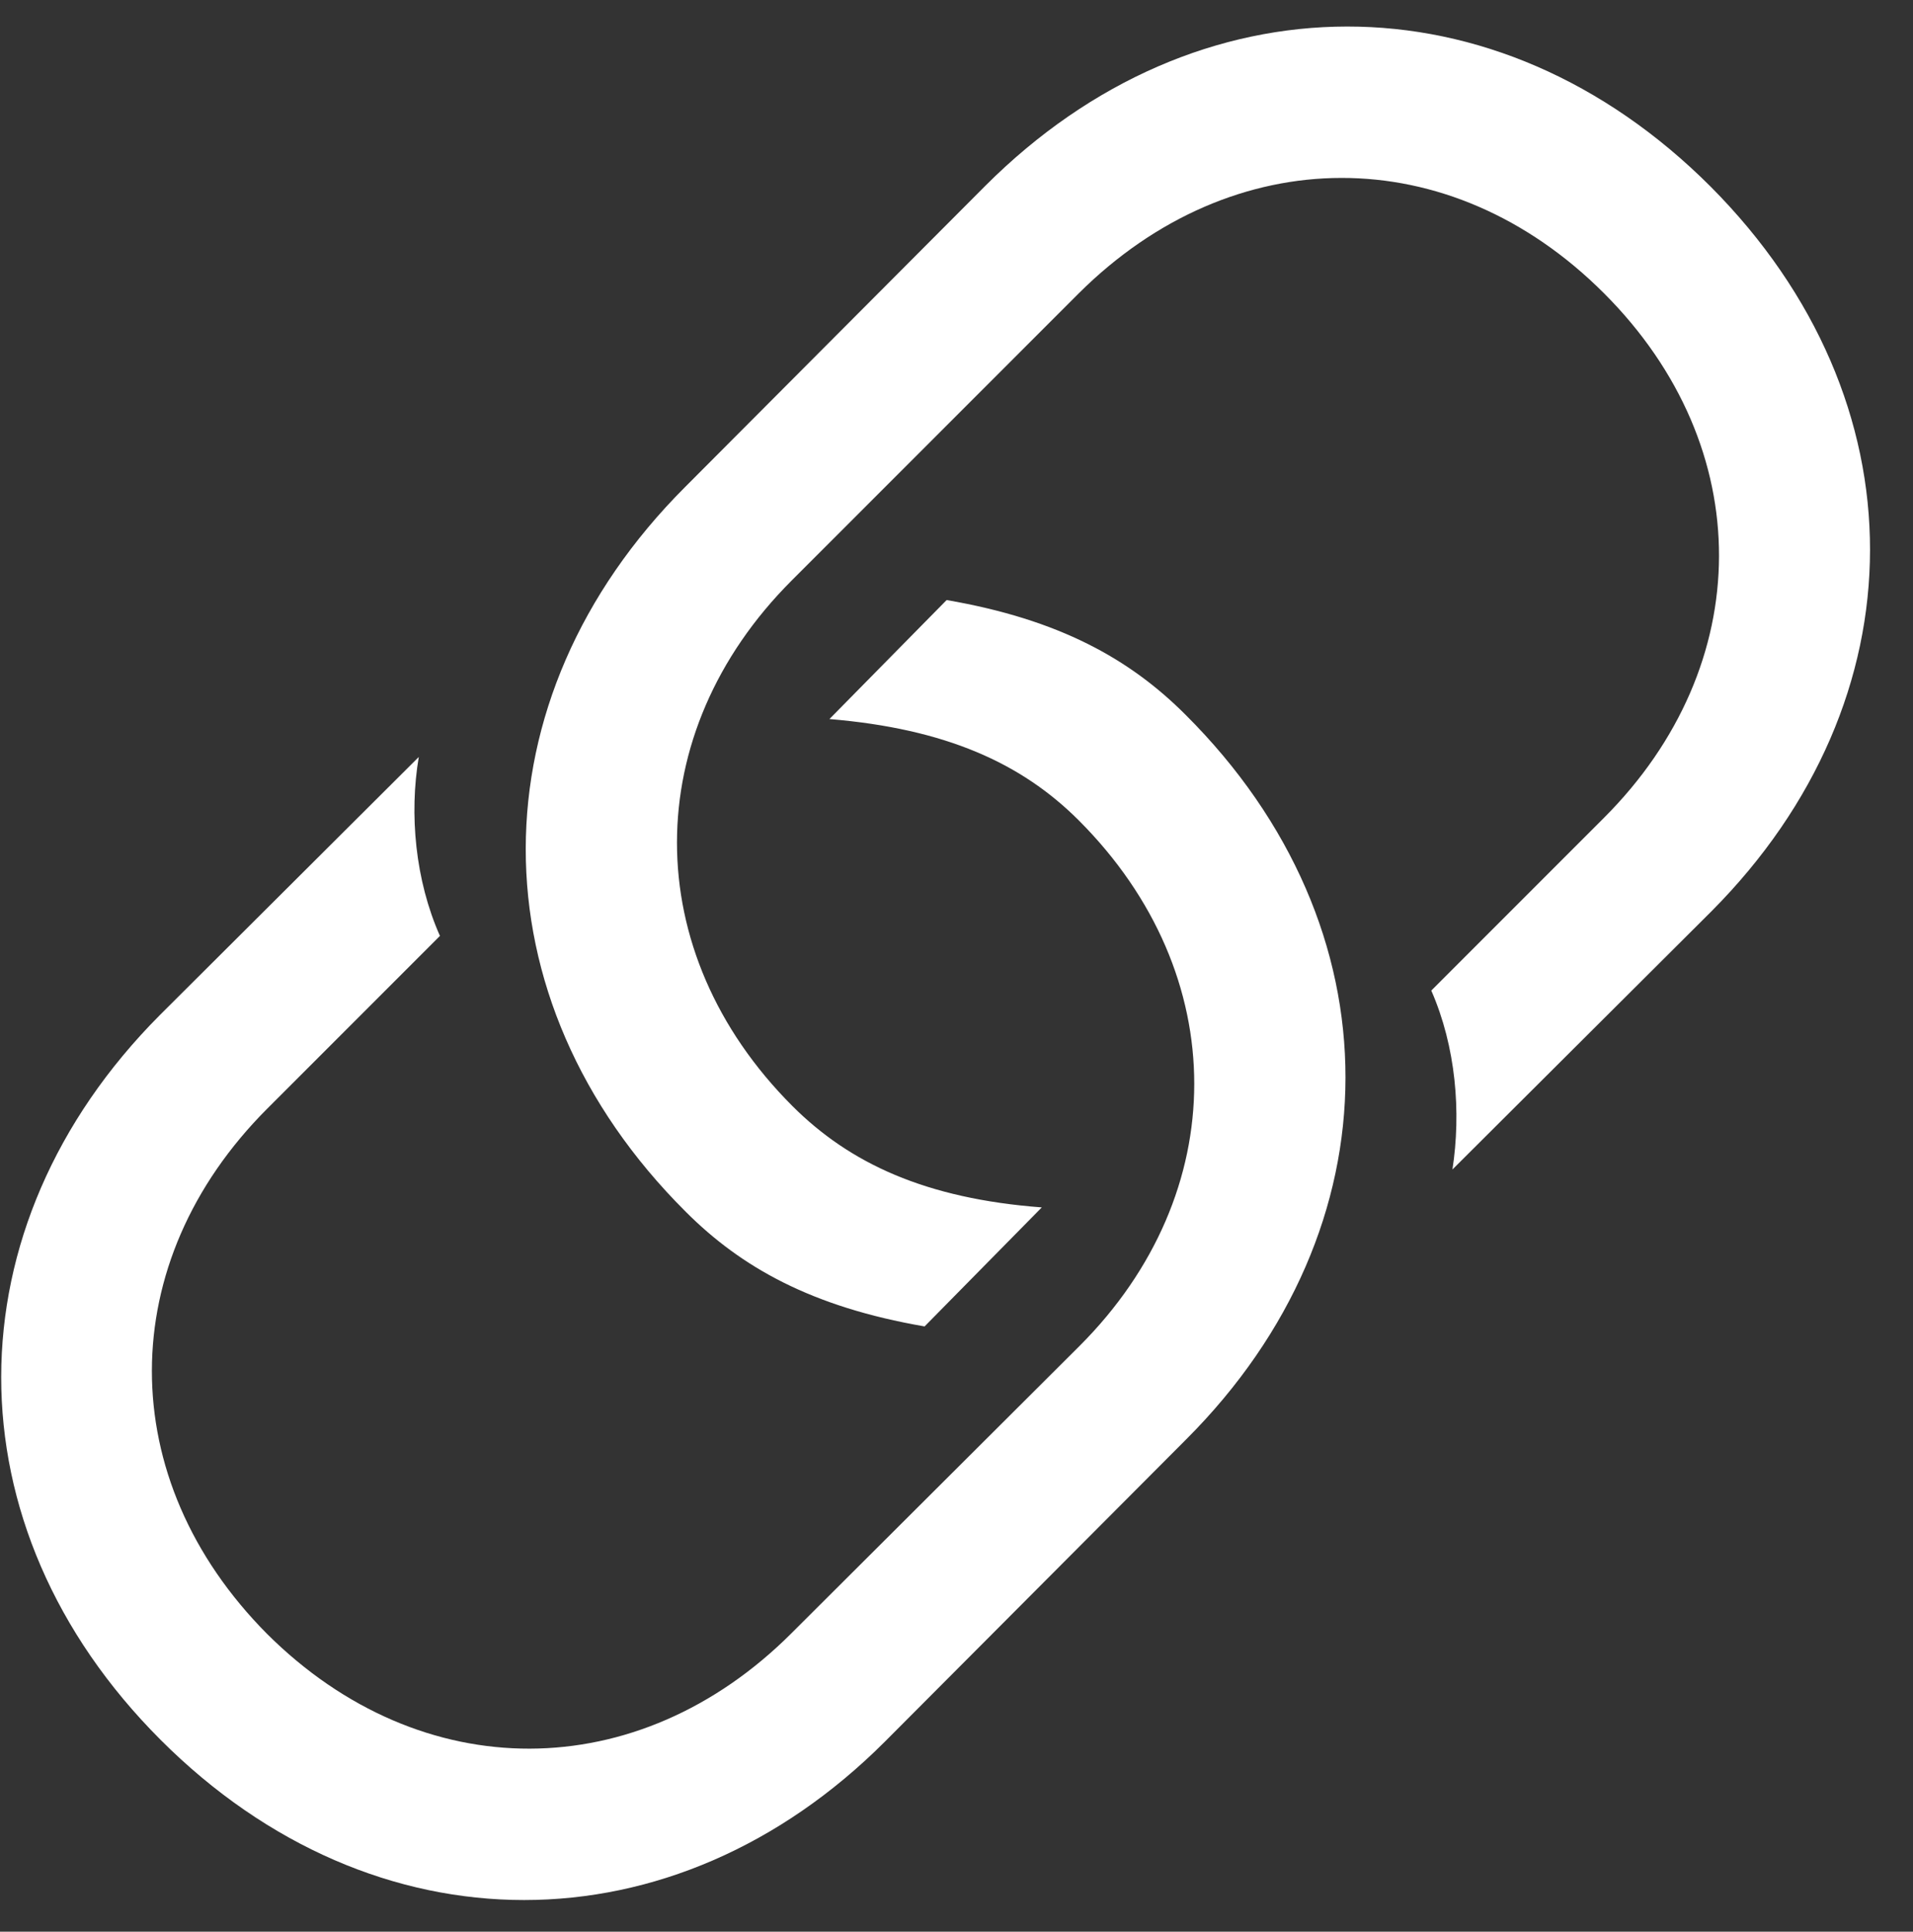 <?xml version="1.0" encoding="UTF-8"?>
<svg width="106px" height="107px" viewBox="1398 1037 106 107" xmlns="http://www.w3.org/2000/svg" xmlns:xlink="http://www.w3.org/1999/xlink" version="1.1">
 <rect x="1398" y="1037" width="106" height="107" fill="#333333" stroke="none"/>
 <!-- Generated by Pixelmator Pro 1.7.1 -->
 <g id="Regular-M">
  <path id="Path" d="M1449.232 1110.473 L1455.726 1103.881 C1449.281 1103.393 1445.082 1101.439 1441.908 1098.266 1433.363 1089.721 1433.412 1077.611 1441.859 1069.164 L1457.777 1053.246 C1466.322 1044.75 1478.334 1044.701 1486.879 1053.246 1495.424 1061.791 1495.326 1073.852 1486.879 1082.299 L1477.308 1091.869 C1478.676 1094.994 1478.969 1098.607 1478.48 1101.781 L1492.836 1087.475 C1504.506 1075.756 1504.603 1059.203 1492.787 1047.338 1480.922 1035.473 1464.32 1035.57 1452.601 1047.289 L1435.951 1063.988 C1424.232 1075.707 1424.135 1092.309 1436 1104.125 1439.076 1107.201 1442.982 1109.398 1449.232 1110.473 Z M1450.453 1070.238 L1443.959 1076.83 C1450.404 1077.367 1454.603 1079.271 1457.777 1082.445 1466.322 1090.99 1466.273 1103.1 1457.826 1111.547 L1441.859 1127.465 C1433.363 1135.961 1421.351 1136.01 1412.807 1127.514 1404.262 1118.92 1404.31 1106.908 1412.807 1098.412 L1422.377 1088.842 C1421.01 1085.766 1420.668 1082.104 1421.205 1078.93 L1406.849 1093.236 C1395.18 1104.955 1395.082 1121.557 1406.898 1133.373 1418.764 1145.238 1435.365 1145.141 1447.035 1133.471 L1463.734 1116.723 C1475.453 1105.004 1475.551 1088.402 1463.685 1076.586 1460.609 1073.51 1456.703 1071.313 1450.453 1070.238 Z" fill="#ffffff" fill-opacity="1" stroke="none"/>
 </g>
</svg>
